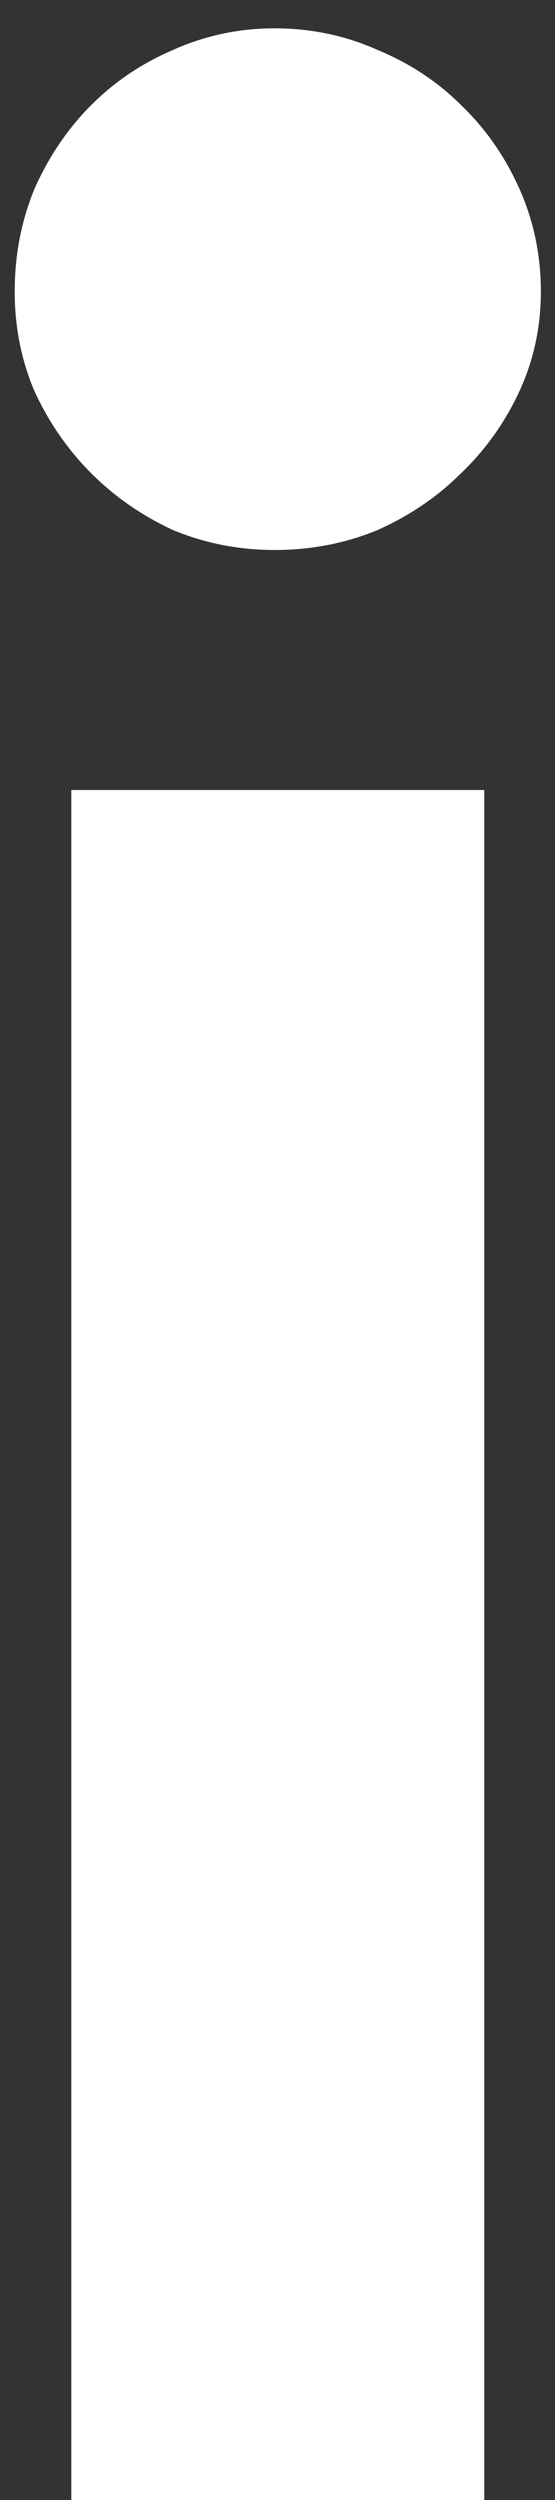 <svg width="2" height="9" viewBox="0 0 2 9" fill="none" xmlns="http://www.w3.org/2000/svg">
  <rect x="0" y="0" width="2" height="9" fill="#333333" stroke="none"/>
  <path d="M1.745 2.844V9H0.257V2.844H1.745ZM1.949 1.05C1.949 1.178 1.923 1.298 1.871 1.41C1.819 1.522 1.749 1.62 1.661 1.704C1.577 1.788 1.477 1.856 1.361 1.908C1.245 1.956 1.121 1.98 0.989 1.98C0.861 1.98 0.739 1.956 0.623 1.908C0.511 1.856 0.413 1.788 0.329 1.704C0.245 1.62 0.177 1.522 0.125 1.41C0.077 1.298 0.053 1.178 0.053 1.05C0.053 0.918 0.077 0.794 0.125 0.678C0.177 0.562 0.245 0.462 0.329 0.378C0.413 0.294 0.511 0.228 0.623 0.18C0.739 0.128 0.861 0.102 0.989 0.102C1.121 0.102 1.245 0.128 1.361 0.18C1.477 0.228 1.577 0.294 1.661 0.378C1.749 0.462 1.819 0.562 1.871 0.678C1.923 0.794 1.949 0.918 1.949 1.05Z" fill="white"/>
</svg>
